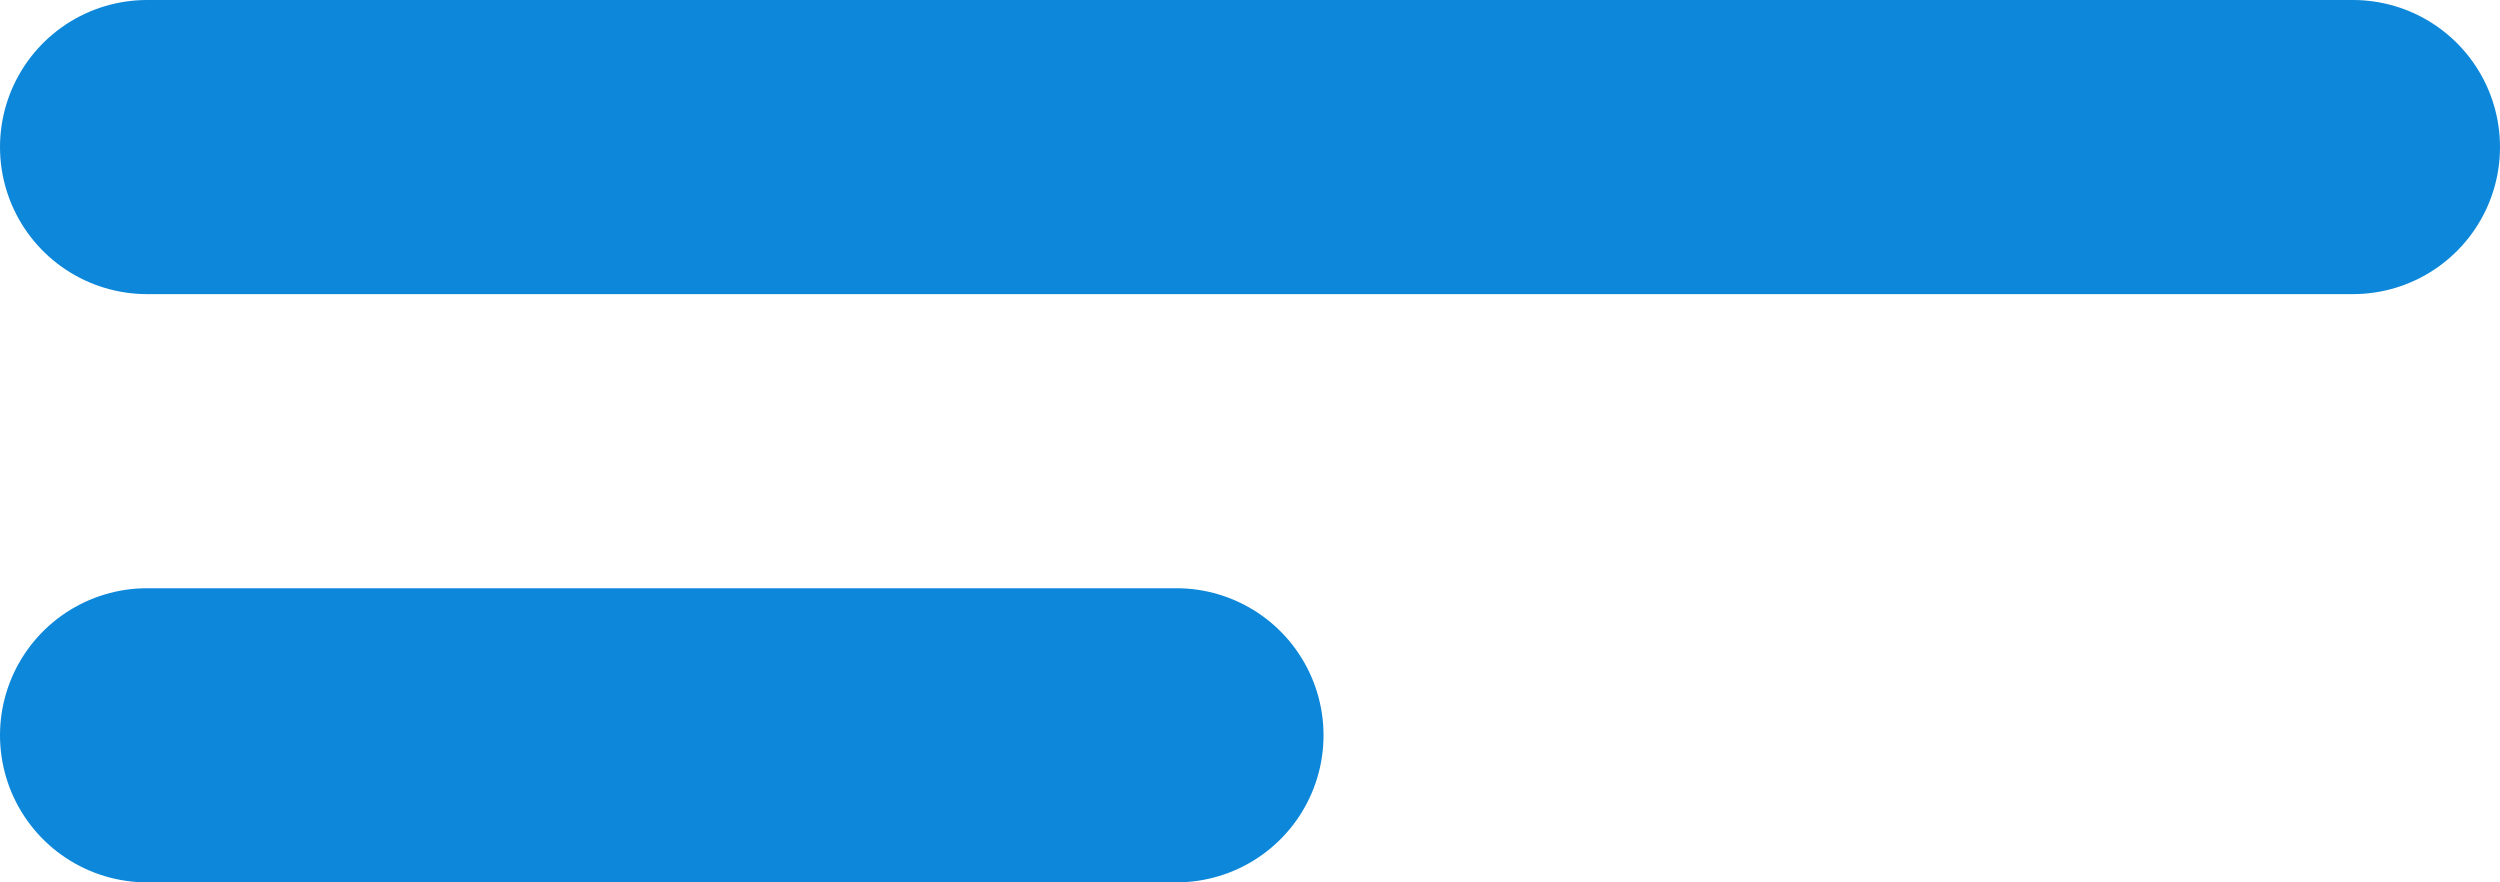 <svg xmlns="http://www.w3.org/2000/svg" width="17" height="6" viewBox="0 0 17 6">
  <g id="Group_2345" data-name="Group 2345" transform="translate(-195.5 -451.5)">
    <line id="Line_215" data-name="Line 215" x1="15" transform="translate(196.5 452.5)" fill="none" stroke="#0c87d9" stroke-linecap="round" stroke-width="2"/>
    <line id="Line_214" data-name="Line 214" x1="7" transform="translate(196.5 456.5)" fill="none" stroke="#0c87d9" stroke-linecap="round" stroke-width="2"/>
  </g>
</svg>
